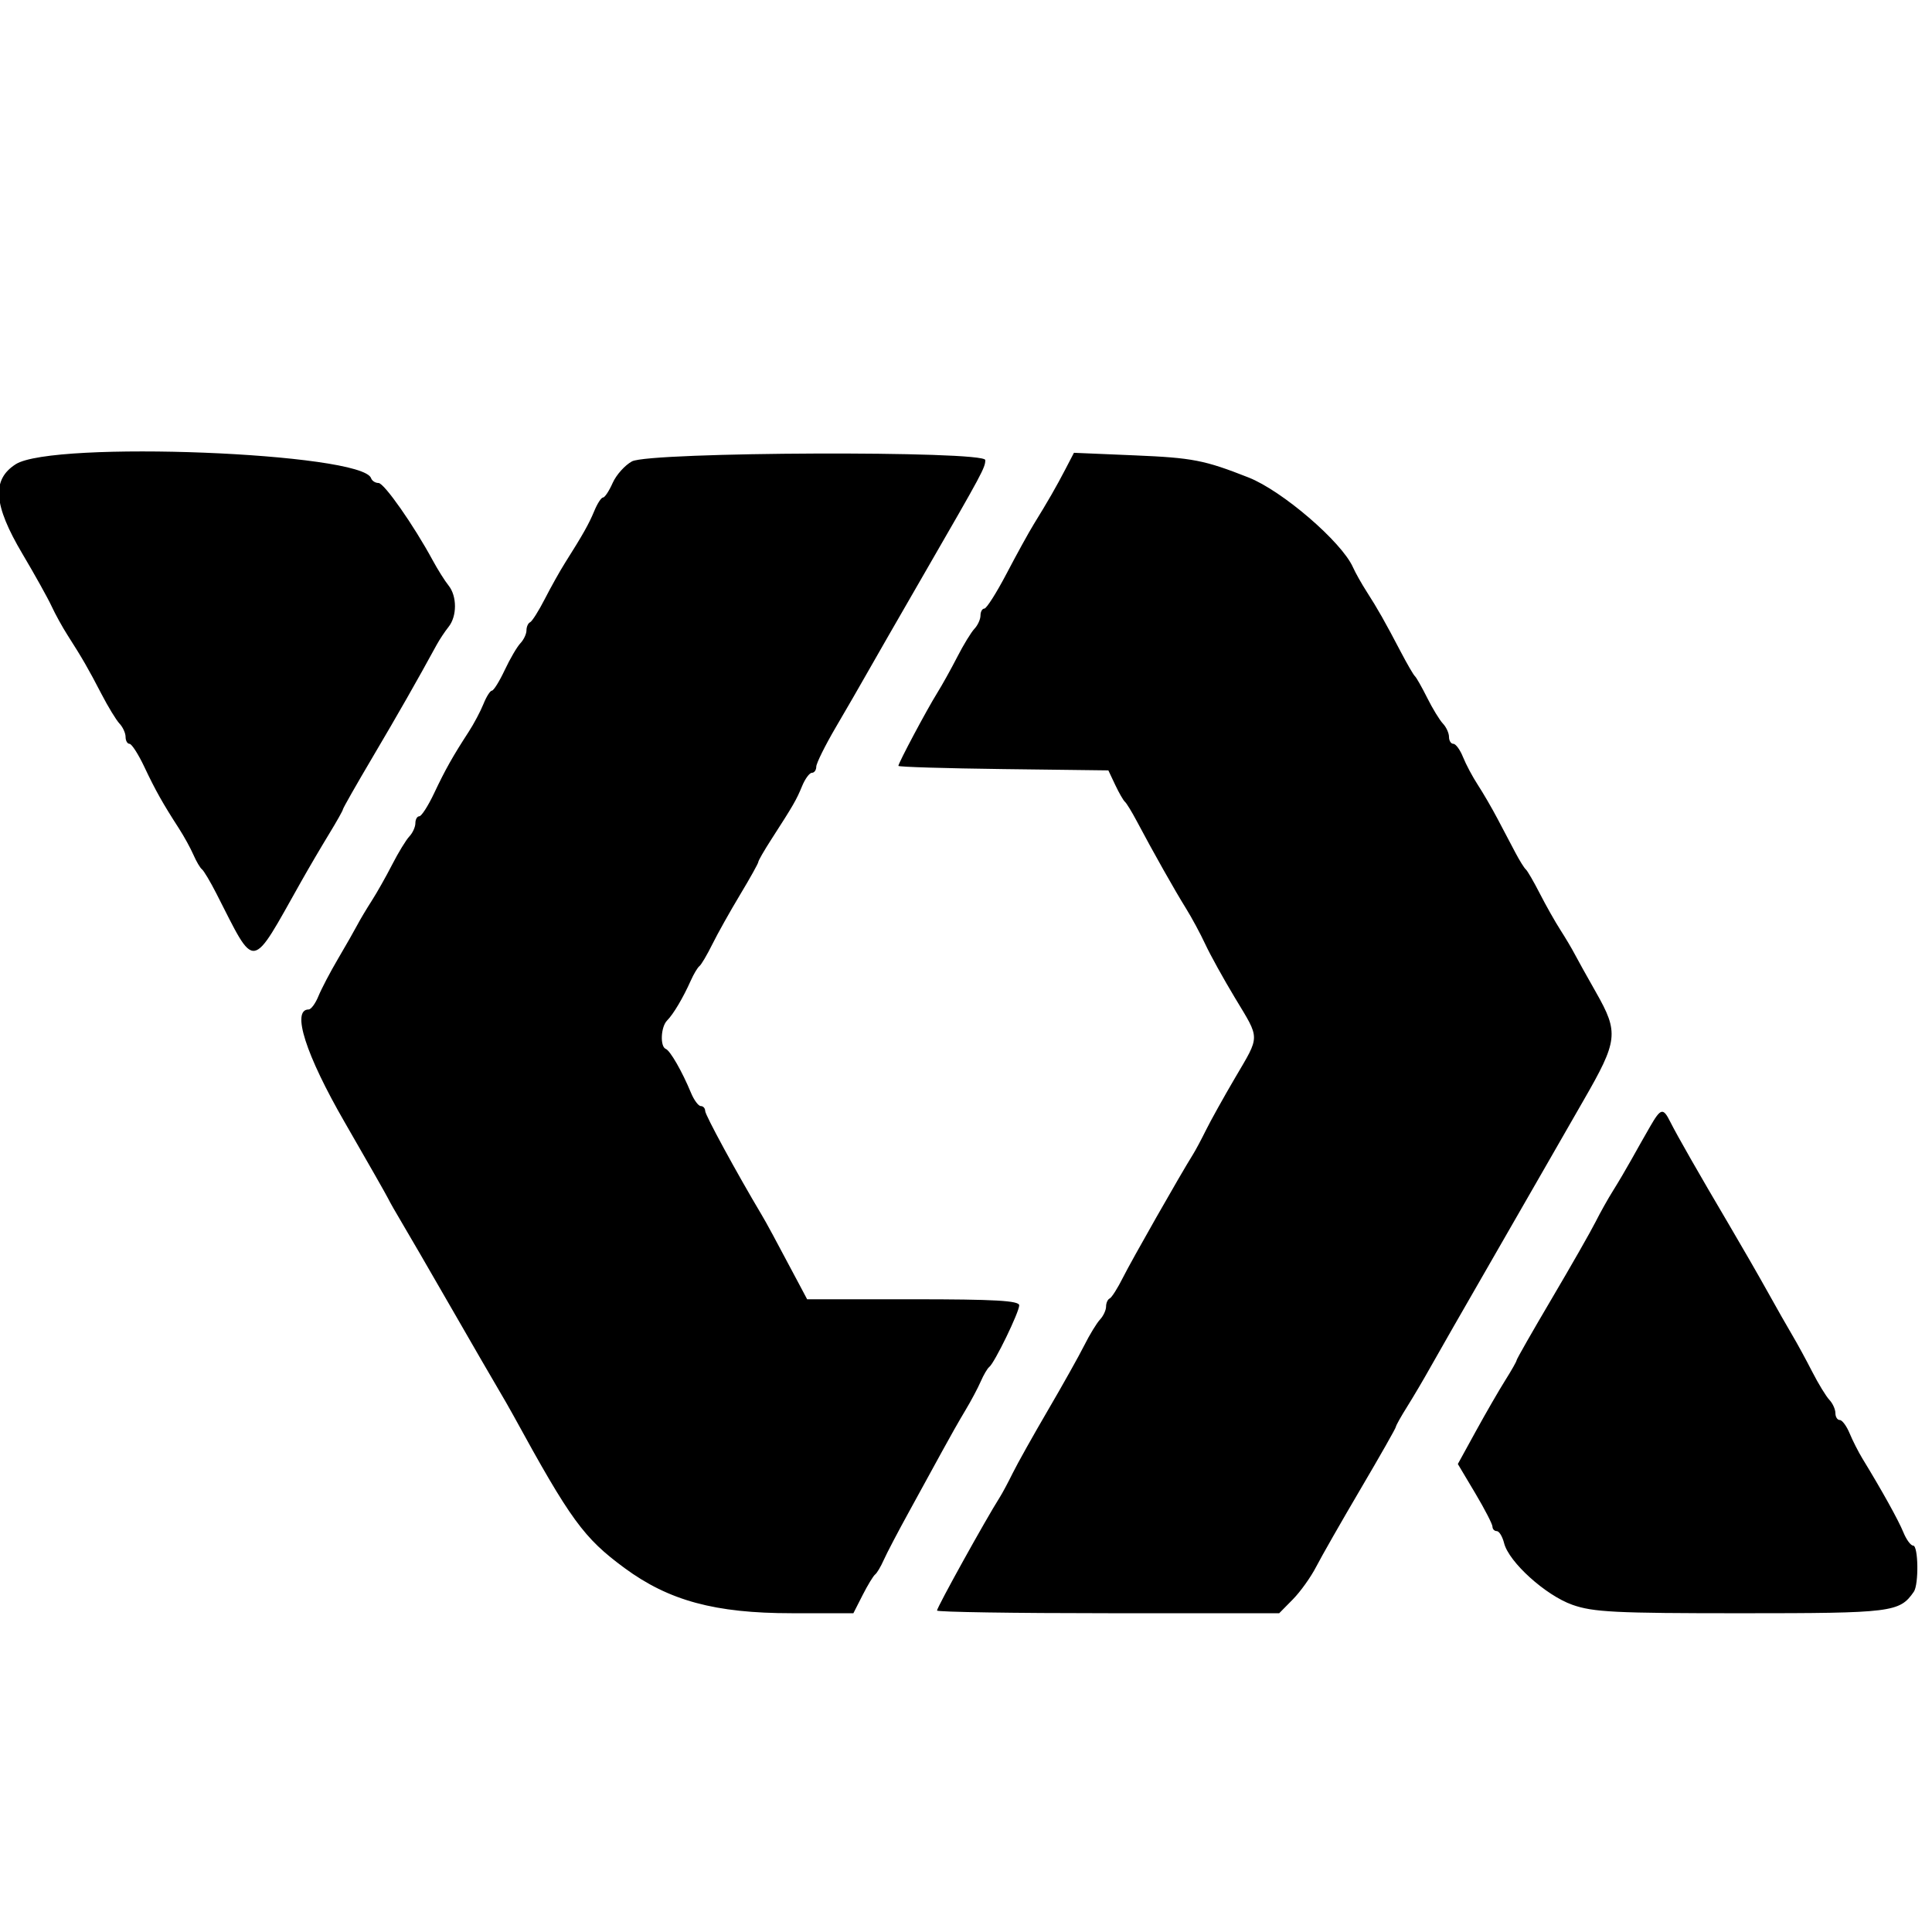 <svg version="1.1" width="400" height="400" xmlns="http://www.w3.org/2000/svg">
<g>
<path d="M3.250 96.115 C -1.753 99.319,-1.361 104.539,4.644 114.667 C 7.198 118.975,9.913 123.850,10.676 125.500 C 11.439 127.150,12.928 129.850,13.984 131.500 C 17.033 136.264,18.332 138.517,21.000 143.671 C 22.375 146.327,24.063 149.095,24.750 149.821 C 25.437 150.548,26.000 151.786,26.000 152.571 C 26.000 153.357,26.366 154.000,26.813 154.000 C 27.260 154.000,28.636 156.137,29.871 158.750 C 32.186 163.646,33.689 166.320,37.033 171.500 C 38.099 173.150,39.455 175.616,40.048 176.980 C 40.640 178.343,41.435 179.693,41.813 179.980 C 42.192 180.266,43.536 182.525,44.801 185.000 C 53.038 201.122,51.773 201.299,62.340 182.541 C 63.902 179.769,66.489 175.356,68.090 172.735 C 69.690 170.114,71.000 167.788,71.000 167.566 C 71.000 167.345,73.747 162.514,77.104 156.831 C 82.412 147.848,86.301 141.028,90.409 133.500 C 91.009 132.400,92.119 130.727,92.875 129.783 C 94.642 127.576,94.637 123.413,92.864 121.217 C 92.102 120.273,90.626 117.925,89.584 116.000 C 85.653 108.736,79.531 100.000,78.371 100.000 C 77.709 100.000,77.017 99.555,76.833 99.011 C 75.045 93.705,10.951 91.183,3.250 96.115 M130.841 95.524 C 129.378 96.319,127.581 98.326,126.847 99.984 C 126.112 101.643,125.216 103.000,124.854 103.000 C 124.492 103.000,123.684 104.237,123.058 105.750 C 121.932 108.470,120.696 110.667,117.006 116.500 C 115.963 118.150,114.072 121.525,112.804 124.000 C 111.537 126.475,110.162 128.650,109.750 128.833 C 109.338 129.017,109.000 129.772,109.000 130.512 C 109.000 131.252,108.434 132.452,107.743 133.179 C 107.051 133.905,105.589 136.407,104.493 138.739 C 103.397 141.070,102.207 142.982,101.848 142.989 C 101.489 142.995,100.700 144.238,100.095 145.750 C 99.489 147.262,98.117 149.850,97.045 151.500 C 93.739 156.589,92.203 159.318,89.871 164.250 C 88.636 166.863,87.260 169.000,86.813 169.000 C 86.366 169.000,86.000 169.643,86.000 170.429 C 86.000 171.214,85.437 172.452,84.750 173.179 C 84.063 173.905,82.463 176.525,81.196 179.000 C 79.928 181.475,78.022 184.850,76.960 186.500 C 75.899 188.150,74.557 190.400,73.980 191.500 C 73.403 192.600,71.607 195.750,69.988 198.500 C 68.369 201.250,66.541 204.738,65.925 206.250 C 65.309 207.762,64.398 209.000,63.902 209.000 C 60.293 209.000,63.278 218.344,71.360 232.344 C 75.957 240.309,80.011 247.427,80.368 248.163 C 80.725 248.898,81.961 251.075,83.115 253.000 C 84.269 254.925,88.837 262.800,93.266 270.500 C 97.695 278.200,102.123 285.850,103.106 287.500 C 104.089 289.150,105.508 291.625,106.261 293.000 C 118.122 314.677,120.846 318.419,129.295 324.638 C 138.498 331.413,148.059 334.000,163.894 334.000 L 176.685 334.000 178.593 330.250 C 179.642 328.188,180.809 326.266,181.187 325.980 C 181.566 325.693,182.368 324.343,182.970 322.980 C 183.572 321.616,185.963 317.054,188.283 312.843 C 190.602 308.631,193.683 303.006,195.130 300.343 C 196.576 297.679,198.708 293.925,199.867 292.000 C 201.027 290.075,202.459 287.384,203.050 286.020 C 203.641 284.657,204.434 283.307,204.813 283.020 C 205.902 282.196,211.033 271.633,211.016 270.250 C 211.004 269.288,205.936 269.000,189.055 269.000 L 167.109 269.000 165.650 266.250 C 160.215 256.011,158.736 253.272,157.680 251.500 C 152.479 242.767,146.000 230.851,146.000 230.017 C 146.000 229.458,145.594 229.000,145.098 229.000 C 144.602 229.000,143.684 227.762,143.058 226.250 C 141.233 221.839,138.758 217.527,137.845 217.167 C 136.620 216.683,136.808 212.592,138.116 211.284 C 139.407 209.993,141.434 206.577,143.020 203.020 C 143.628 201.657,144.434 200.307,144.813 200.020 C 145.191 199.734,146.391 197.700,147.480 195.500 C 148.569 193.300,151.156 188.680,153.230 185.232 C 155.303 181.785,157.000 178.739,157.000 178.463 C 157.000 178.186,158.228 176.057,159.730 173.730 C 164.252 166.721,164.891 165.614,166.067 162.750 C 166.688 161.238,167.602 160.000,168.098 160.000 C 168.594 160.000,169.000 159.430,169.000 158.734 C 169.000 158.038,170.843 154.325,173.095 150.484 C 175.346 146.643,178.202 141.700,179.440 139.500 C 180.678 137.300,186.108 127.850,191.508 118.500 C 203.445 97.830,203.986 96.822,203.994 95.250 C 204.004 93.277,134.499 93.537,130.841 95.524 M220.592 97.124 C 218.696 100.770,216.960 103.788,214.052 108.500 C 213.034 110.150,210.492 114.763,208.405 118.750 C 206.317 122.737,204.247 126.000,203.804 126.000 C 203.362 126.000,203.000 126.643,203.000 127.429 C 203.000 128.214,202.438 129.452,201.750 130.179 C 201.063 130.905,199.463 133.525,198.196 136.000 C 196.928 138.475,195.050 141.850,194.022 143.500 C 191.872 146.950,186.000 157.979,186.000 158.567 C 186.000 158.784,195.782 159.082,207.737 159.230 L 229.474 159.500 230.892 162.500 C 231.671 164.150,232.577 165.725,232.904 166.001 C 233.232 166.276,234.334 168.076,235.353 170.001 C 238.701 176.323,243.277 184.438,245.502 188.000 C 246.704 189.925,248.525 193.300,249.549 195.500 C 250.572 197.700,253.342 202.707,255.705 206.627 C 260.930 215.296,260.930 214.249,255.700 223.167 C 253.336 227.200,250.623 232.075,249.673 234.000 C 248.722 235.925,247.520 238.175,247.001 239.000 C 244.461 243.040,234.259 260.977,232.499 264.500 C 231.400 266.700,230.162 268.650,229.750 268.833 C 229.338 269.017,229.000 269.772,229.000 270.512 C 229.000 271.252,228.437 272.459,227.750 273.194 C 227.063 273.929,225.600 276.324,224.501 278.515 C 223.402 280.707,220.002 286.775,216.947 292.000 C 213.892 297.225,210.616 303.075,209.668 305.000 C 208.720 306.925,207.516 309.175,206.991 310.000 C 204.074 314.590,194.000 332.771,194.000 333.446 C 194.000 333.751,209.940 334.000,229.423 334.000 L 264.846 334.000 267.673 331.132 C 269.228 329.555,271.400 326.518,272.500 324.382 C 273.600 322.247,277.762 314.957,281.750 308.181 C 285.738 301.406,289.000 295.660,289.000 295.412 C 289.000 295.163,290.053 293.282,291.341 291.230 C 292.629 289.179,294.812 285.475,296.194 283.000 C 297.575 280.525,303.116 270.850,308.506 261.500 C 313.897 252.150,319.070 243.150,320.003 241.500 C 320.935 239.850,324.465 233.700,327.849 227.832 C 334.990 215.448,335.182 213.806,330.461 205.500 C 328.585 202.200,326.582 198.600,326.010 197.500 C 325.438 196.400,324.101 194.150,323.040 192.500 C 321.978 190.850,320.072 187.475,318.805 185.000 C 317.538 182.525,316.233 180.275,315.905 180.000 C 315.577 179.725,314.597 178.150,313.727 176.500 C 312.857 174.850,311.196 171.700,310.038 169.500 C 308.879 167.300,307.047 164.150,305.968 162.500 C 304.889 160.850,303.511 158.262,302.905 156.750 C 302.300 155.238,301.398 154.000,300.902 154.000 C 300.406 154.000,300.000 153.357,300.000 152.571 C 300.000 151.786,299.436 150.548,298.748 149.821 C 298.059 149.095,296.596 146.700,295.498 144.500 C 294.399 142.300,293.251 140.275,292.946 140.000 C 292.641 139.725,291.333 137.475,290.038 135.000 C 286.789 128.789,285.206 125.995,282.959 122.500 C 281.898 120.850,280.616 118.572,280.111 117.437 C 277.769 112.181,265.459 101.598,258.500 98.858 C 249.345 95.254,246.933 94.785,234.924 94.278 L 222.348 93.747 220.592 97.124 M341.628 233.256 C 340.598 235.040,338.880 238.075,337.810 240.000 C 336.739 241.925,335.014 244.850,333.976 246.500 C 332.938 248.150,331.299 251.075,330.333 253.000 C 329.367 254.925,325.297 262.058,321.288 268.851 C 317.280 275.645,314.000 281.391,314.000 281.621 C 314.000 281.851,312.943 283.718,311.650 285.770 C 310.358 287.821,307.620 292.562,305.566 296.305 L 301.831 303.109 305.416 309.126 C 307.387 312.436,309.000 315.561,309.000 316.072 C 309.000 316.582,309.401 317.000,309.892 317.000 C 310.382 317.000,311.064 318.121,311.408 319.490 C 312.394 323.420,320.009 330.297,325.541 332.255 C 329.849 333.780,334.440 334.009,360.527 334.005 C 391.795 334.000,393.278 333.815,396.235 329.558 C 397.288 328.041,397.173 320.000,396.098 320.000 C 395.602 320.000,394.691 318.762,394.075 317.250 C 393.059 314.757,389.633 308.585,385.608 302.000 C 384.768 300.625,383.568 298.262,382.942 296.750 C 382.316 295.238,381.398 294.000,380.902 294.000 C 380.406 294.000,380.000 293.357,380.000 292.571 C 380.000 291.786,379.438 290.548,378.750 289.821 C 378.063 289.095,376.464 286.475,375.198 284.000 C 373.932 281.525,372.093 278.150,371.113 276.500 C 370.132 274.850,367.830 270.800,365.997 267.500 C 364.164 264.200,360.540 257.900,357.942 253.500 C 351.777 243.056,347.204 235.051,345.804 232.250 C 344.324 229.290,343.851 229.404,341.628 233.256 " stroke="none" fill-rule="evenodd"></path>
</g>
</svg>